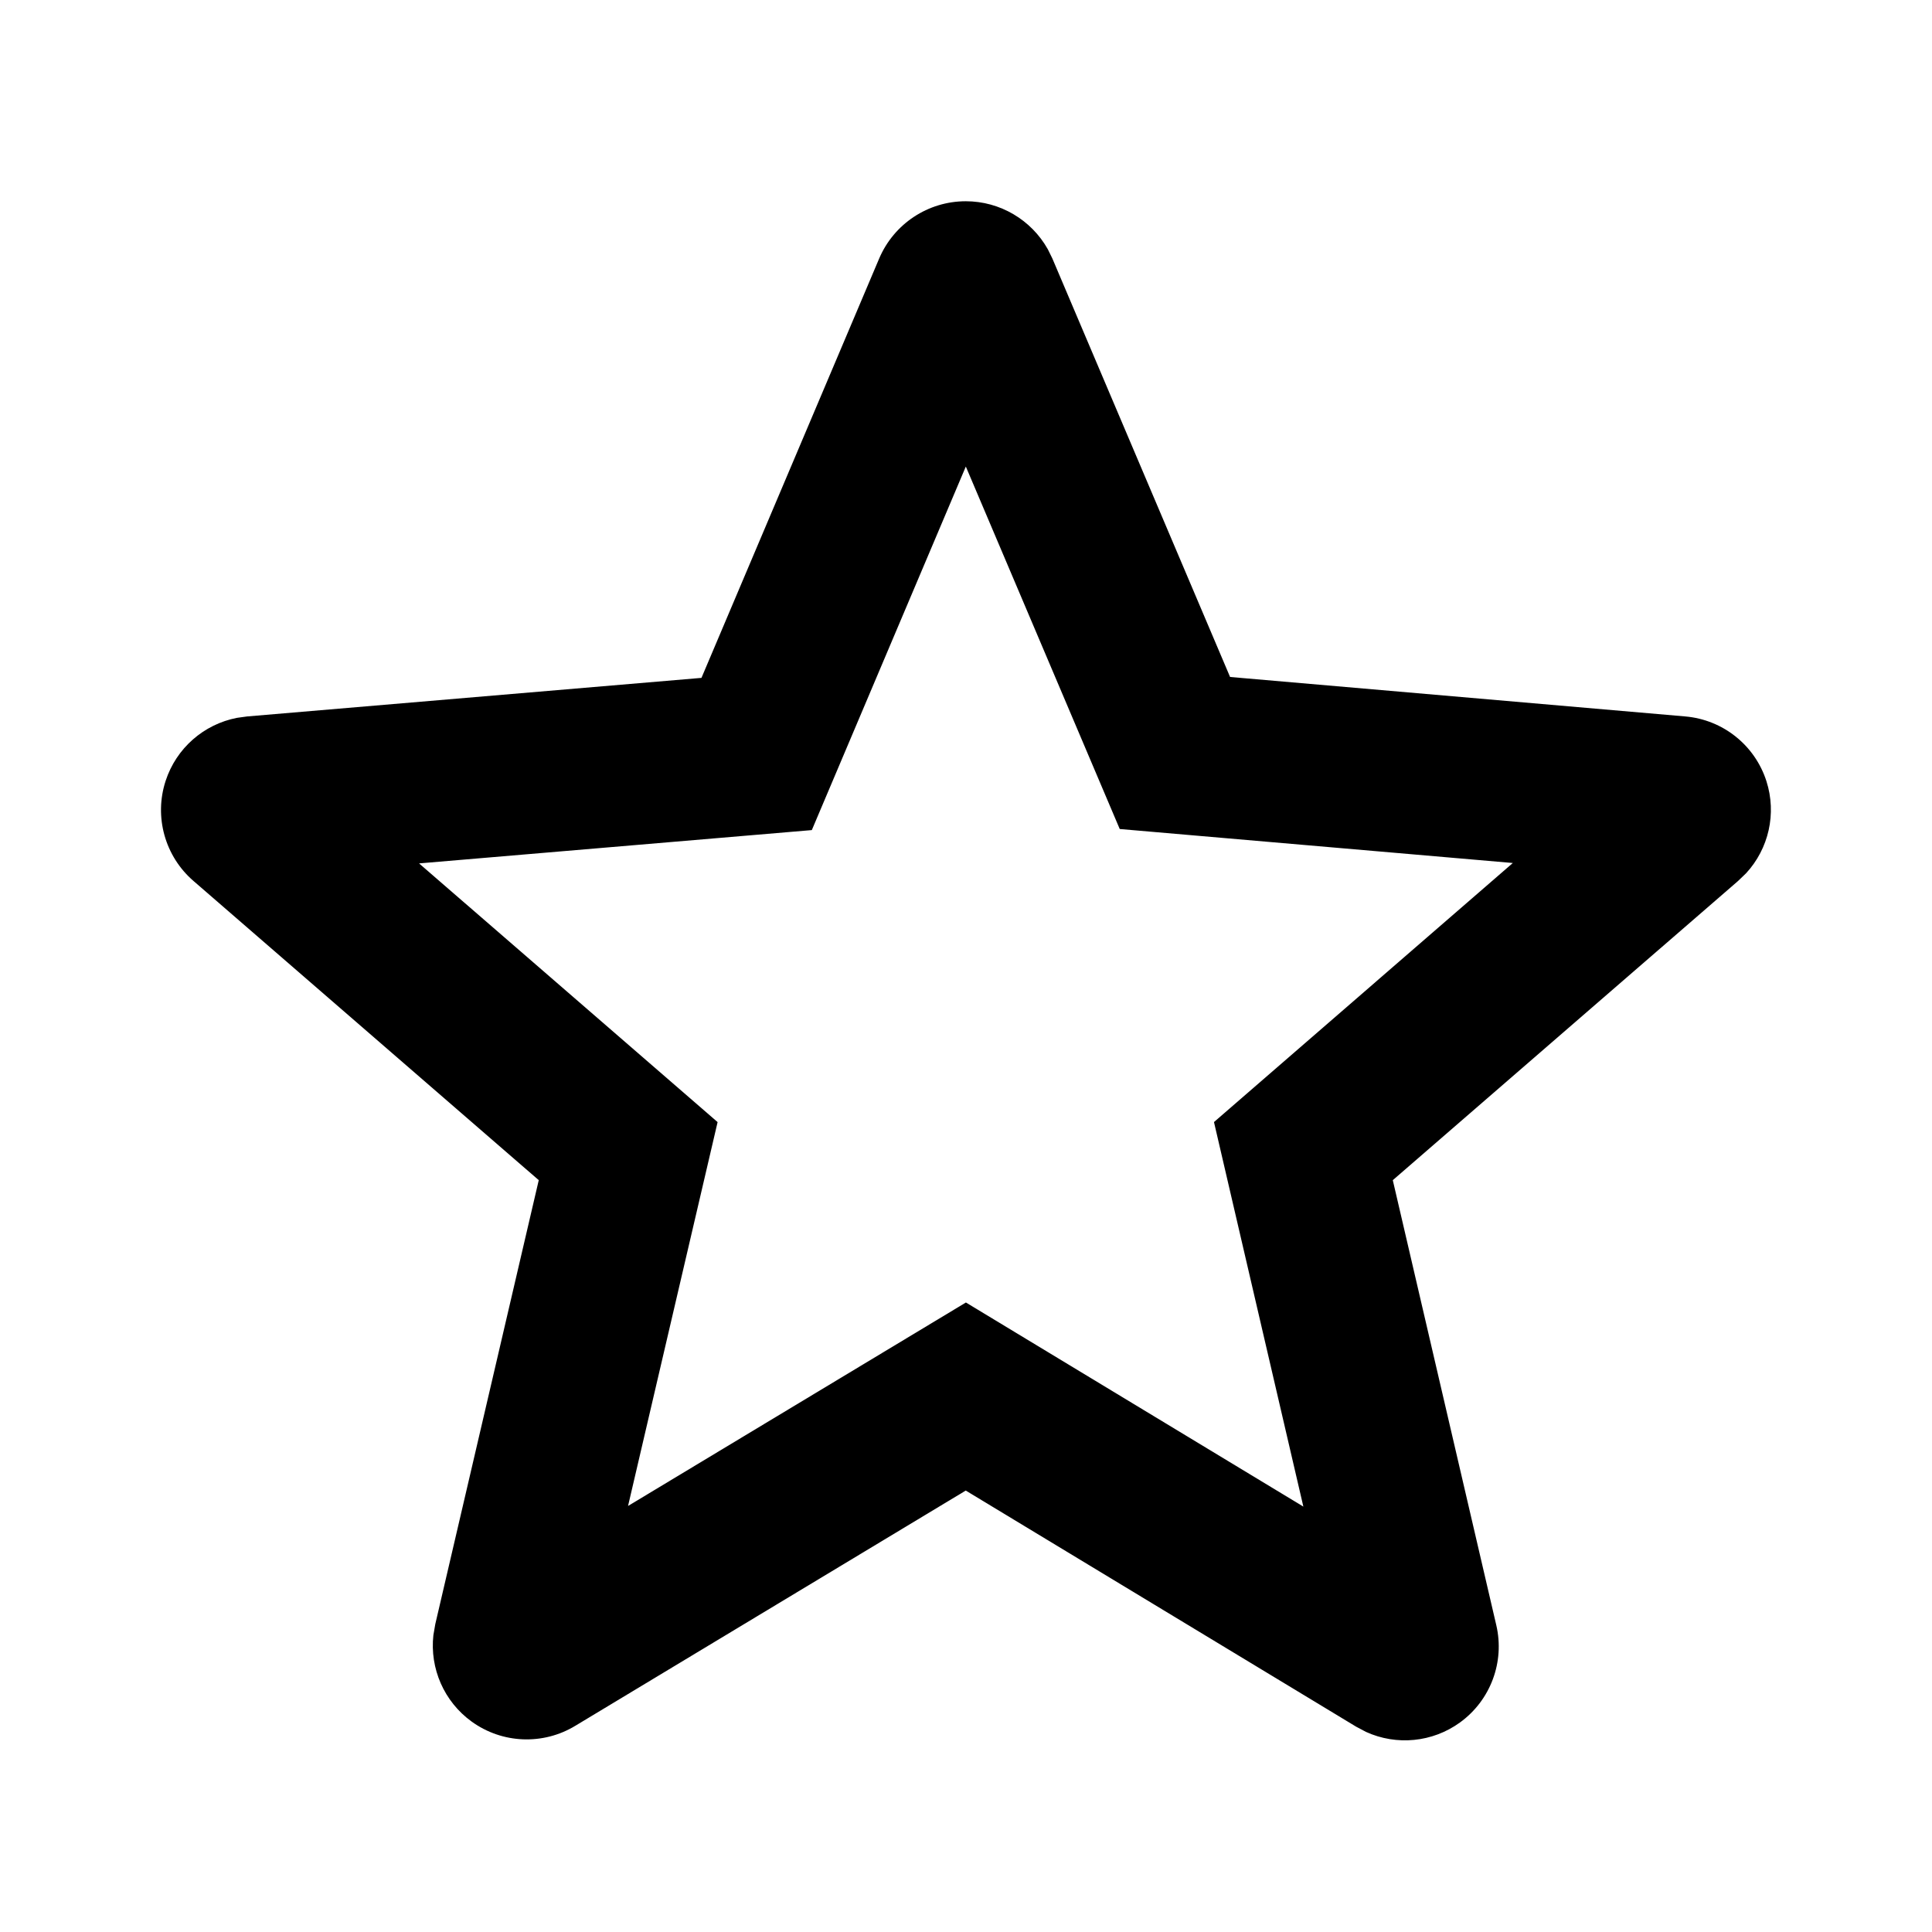 <svg xmlns="http://www.w3.org/2000/svg" viewBox="0 0 512 512" aria-labelledby="star outlined">
  <path d="M255.94,53.333 C265.019,53.333 273.302,58.257 277.681,66.053 L278.875,68.476 L325.984,179.405 L446.624,189.865 C456.596,190.727 465.074,197.495 468.125,207.028 C470.871,215.607 468.737,224.916 462.728,231.424 L460.584,233.485 L369.104,312.755 L396.524,430.654 C398.815,440.411 395.025,450.589 386.911,456.472 C379.609,461.767 370.089,462.652 362.016,458.978 L359.384,457.584 L255.935,395.014 L152.495,457.334 C143.935,462.541 133.087,462.103 124.974,456.223 C117.673,450.931 113.872,442.161 114.85,433.348 L115.355,430.414 L142.775,312.755 L51.296,233.485 C43.707,226.941 40.787,216.481 43.889,206.953 C46.709,198.29 54.005,191.936 62.811,190.234 L65.496,189.865 L185.895,179.645 L233.005,68.476 C236.928,59.291 245.952,53.333 255.94,53.333 Z M296.74,219.696 L255.953,123.638 L215.141,219.983 L111.057,228.811 L190.171,297.368 L166.439,399.094 L255.978,345.176 L345.404,399.264 L321.718,297.359 L400.913,228.704 L296.74,219.696 Z"/>
</svg>
